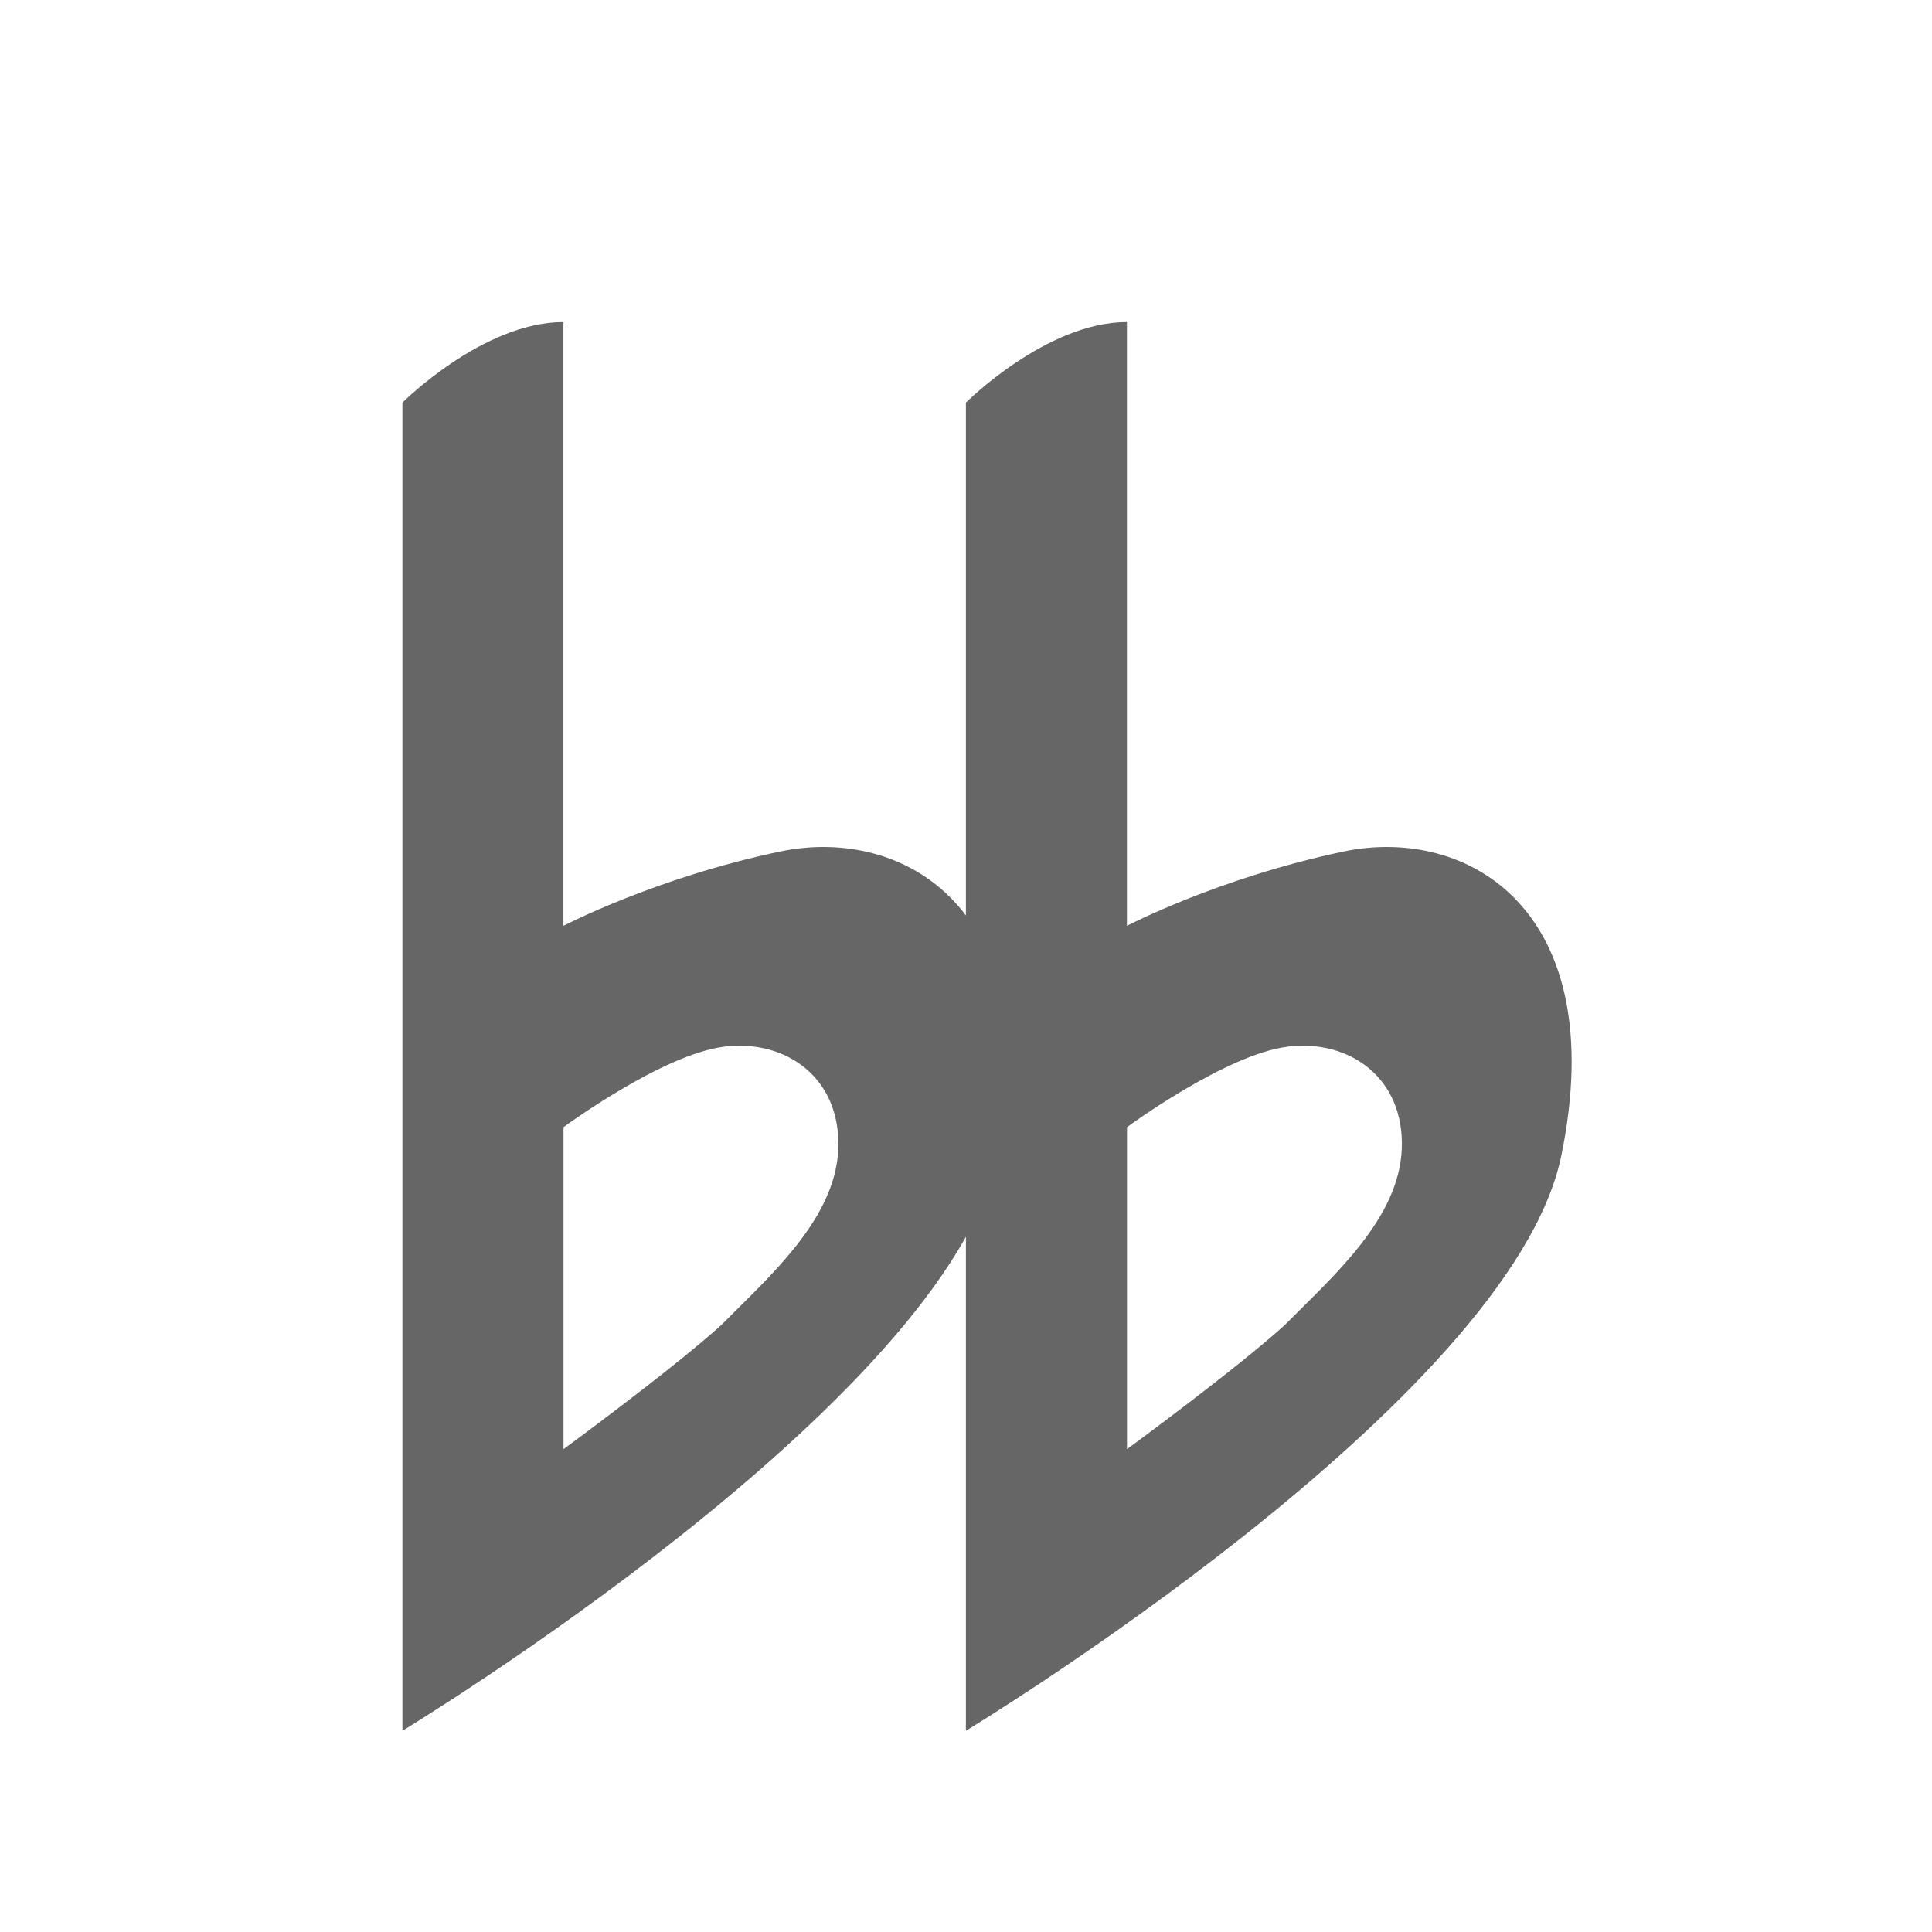 <?xml version='1.0' encoding='UTF-8' standalone='no'?>
<!-- Created with Inkscape (http://www.inkscape.org/) -->

<svg xmlns:cc='http://creativecommons.org/ns#' xmlns:dc='http://purl.org/dc/elements/1.1/' sodipodi:docname='note-double-flat.svg' height='24' id='svg7384' xmlns:inkscape='http://www.inkscape.org/namespaces/inkscape' xmlns:rdf='http://www.w3.org/1999/02/22-rdf-syntax-ns#' xmlns:sodipodi='http://sodipodi.sourceforge.net/DTD/sodipodi-0.dtd' xmlns:svg='http://www.w3.org/2000/svg' inkscape:version='0.48.4 r9939' version='1.1' width='24' xmlns='http://www.w3.org/2000/svg'>
  <sodipodi:namedview inkscape:bbox-nodes='true' inkscape:bbox-paths='true' bordercolor='#666666' borderopacity='1' inkscape:current-layer='actions' inkscape:cx='-647.66286' inkscape:cy='86.775341' fit-margin-bottom='6' fit-margin-left='6' fit-margin-right='6' fit-margin-top='6' gridtolerance='10' inkscape:guide-bbox='true' guidetolerance='10' id='namedview88' inkscape:object-nodes='true' inkscape:object-paths='true' objecttolerance='10' pagecolor='#222222' inkscape:pageopacity='0' inkscape:pageshadow='2' showborder='false' showgrid='false' showguides='true' inkscape:snap-bbox='true' inkscape:snap-bbox-edge-midpoints='true' inkscape:snap-bbox-midpoints='true' inkscape:snap-global='true' inkscape:snap-grids='true' inkscape:snap-intersection-paths='true' inkscape:snap-midpoints='false' inkscape:snap-nodes='true' inkscape:snap-others='false' inkscape:snap-smooth-nodes='true' inkscape:snap-to-guides='true' inkscape:window-height='1014' inkscape:window-maximized='1' inkscape:window-width='1920' inkscape:window-x='0' inkscape:window-y='27' inkscape:zoom='11.313708'>
    <inkscape:grid empspacing='2' enabled='true' id='grid4866' originx='-726.001px' originy='-78px' snapvisiblegridlinesonly='true' spacingx='1px' spacingy='1px' type='xygrid' visible='true'/>
  </sodipodi:namedview>
  <title id='title9167'>MuseScore Icon Theme</title>
  <defs id='defs7386'/>
  <g inkscape:groupmode='layer' id='actions' inkscape:label='actions' style='display:inline' transform='translate(-761.001,-267)'>
    
    <path inkscape:connector-curvature='0' d='m 766,288.5 c 0,0 6.77,-4.098 7.396,-7.143 0.626,-3.046 -1.157,-4.104 -2.705,-3.779 -1.547,0.325 -2.691,0.923 -2.691,0.923 0,0 -2.4e-4,-7.5 0,-7.5 -1,-10e-6 -2,1 -2,1 z m 4.001,-8.499 c 0.768,-0.091 1.443,0.39 1.414,1.262 -0.03,0.872 -0.844,1.582 -1.456,2.199 -0.616,0.557 -1.958,1.54 -1.958,1.54 l 0,-4 c 0,0 1.232,-0.909 2,-1 z' id='path10222-7-4-2' sodipodi:nodetypes='czzcccczzcccz' style='font-size:20px;font-style:normal;font-variant:normal;font-weight:normal;font-stretch:normal;text-align:start;line-height:125%;writing-mode:lr-tb;text-anchor:start;fill:#666666;stroke:none;display:inline;font-family:MScore1;-inkscape-font-specification:MScore1'/>
    <path inkscape:connector-curvature='0' d='m 773,288.5 c 0,0 6.77,-4.098 7.396,-7.143 0.626,-3.046 -1.157,-4.104 -2.705,-3.779 -1.547,0.325 -2.691,0.923 -2.691,0.923 0,0 -2.5e-4,-7.5 0,-7.5 -1,-10e-6 -2,1 -2,1 z m 4.001,-8.499 c 0.768,-0.091 1.443,0.39 1.414,1.262 -0.03,0.872 -0.844,1.582 -1.456,2.199 -0.616,0.557 -1.958,1.54 -1.958,1.54 l 0,-4 c 0,0 1.232,-0.909 2,-1 z' id='path3646' sodipodi:nodetypes='czzcccczzcccz' style='font-size:20px;font-style:normal;font-variant:normal;font-weight:normal;font-stretch:normal;text-align:start;line-height:125%;writing-mode:lr-tb;text-anchor:start;fill:#666666;stroke:none;display:inline;font-family:MScore1;-inkscape-font-specification:MScore1'/>
  </g>
</svg>
